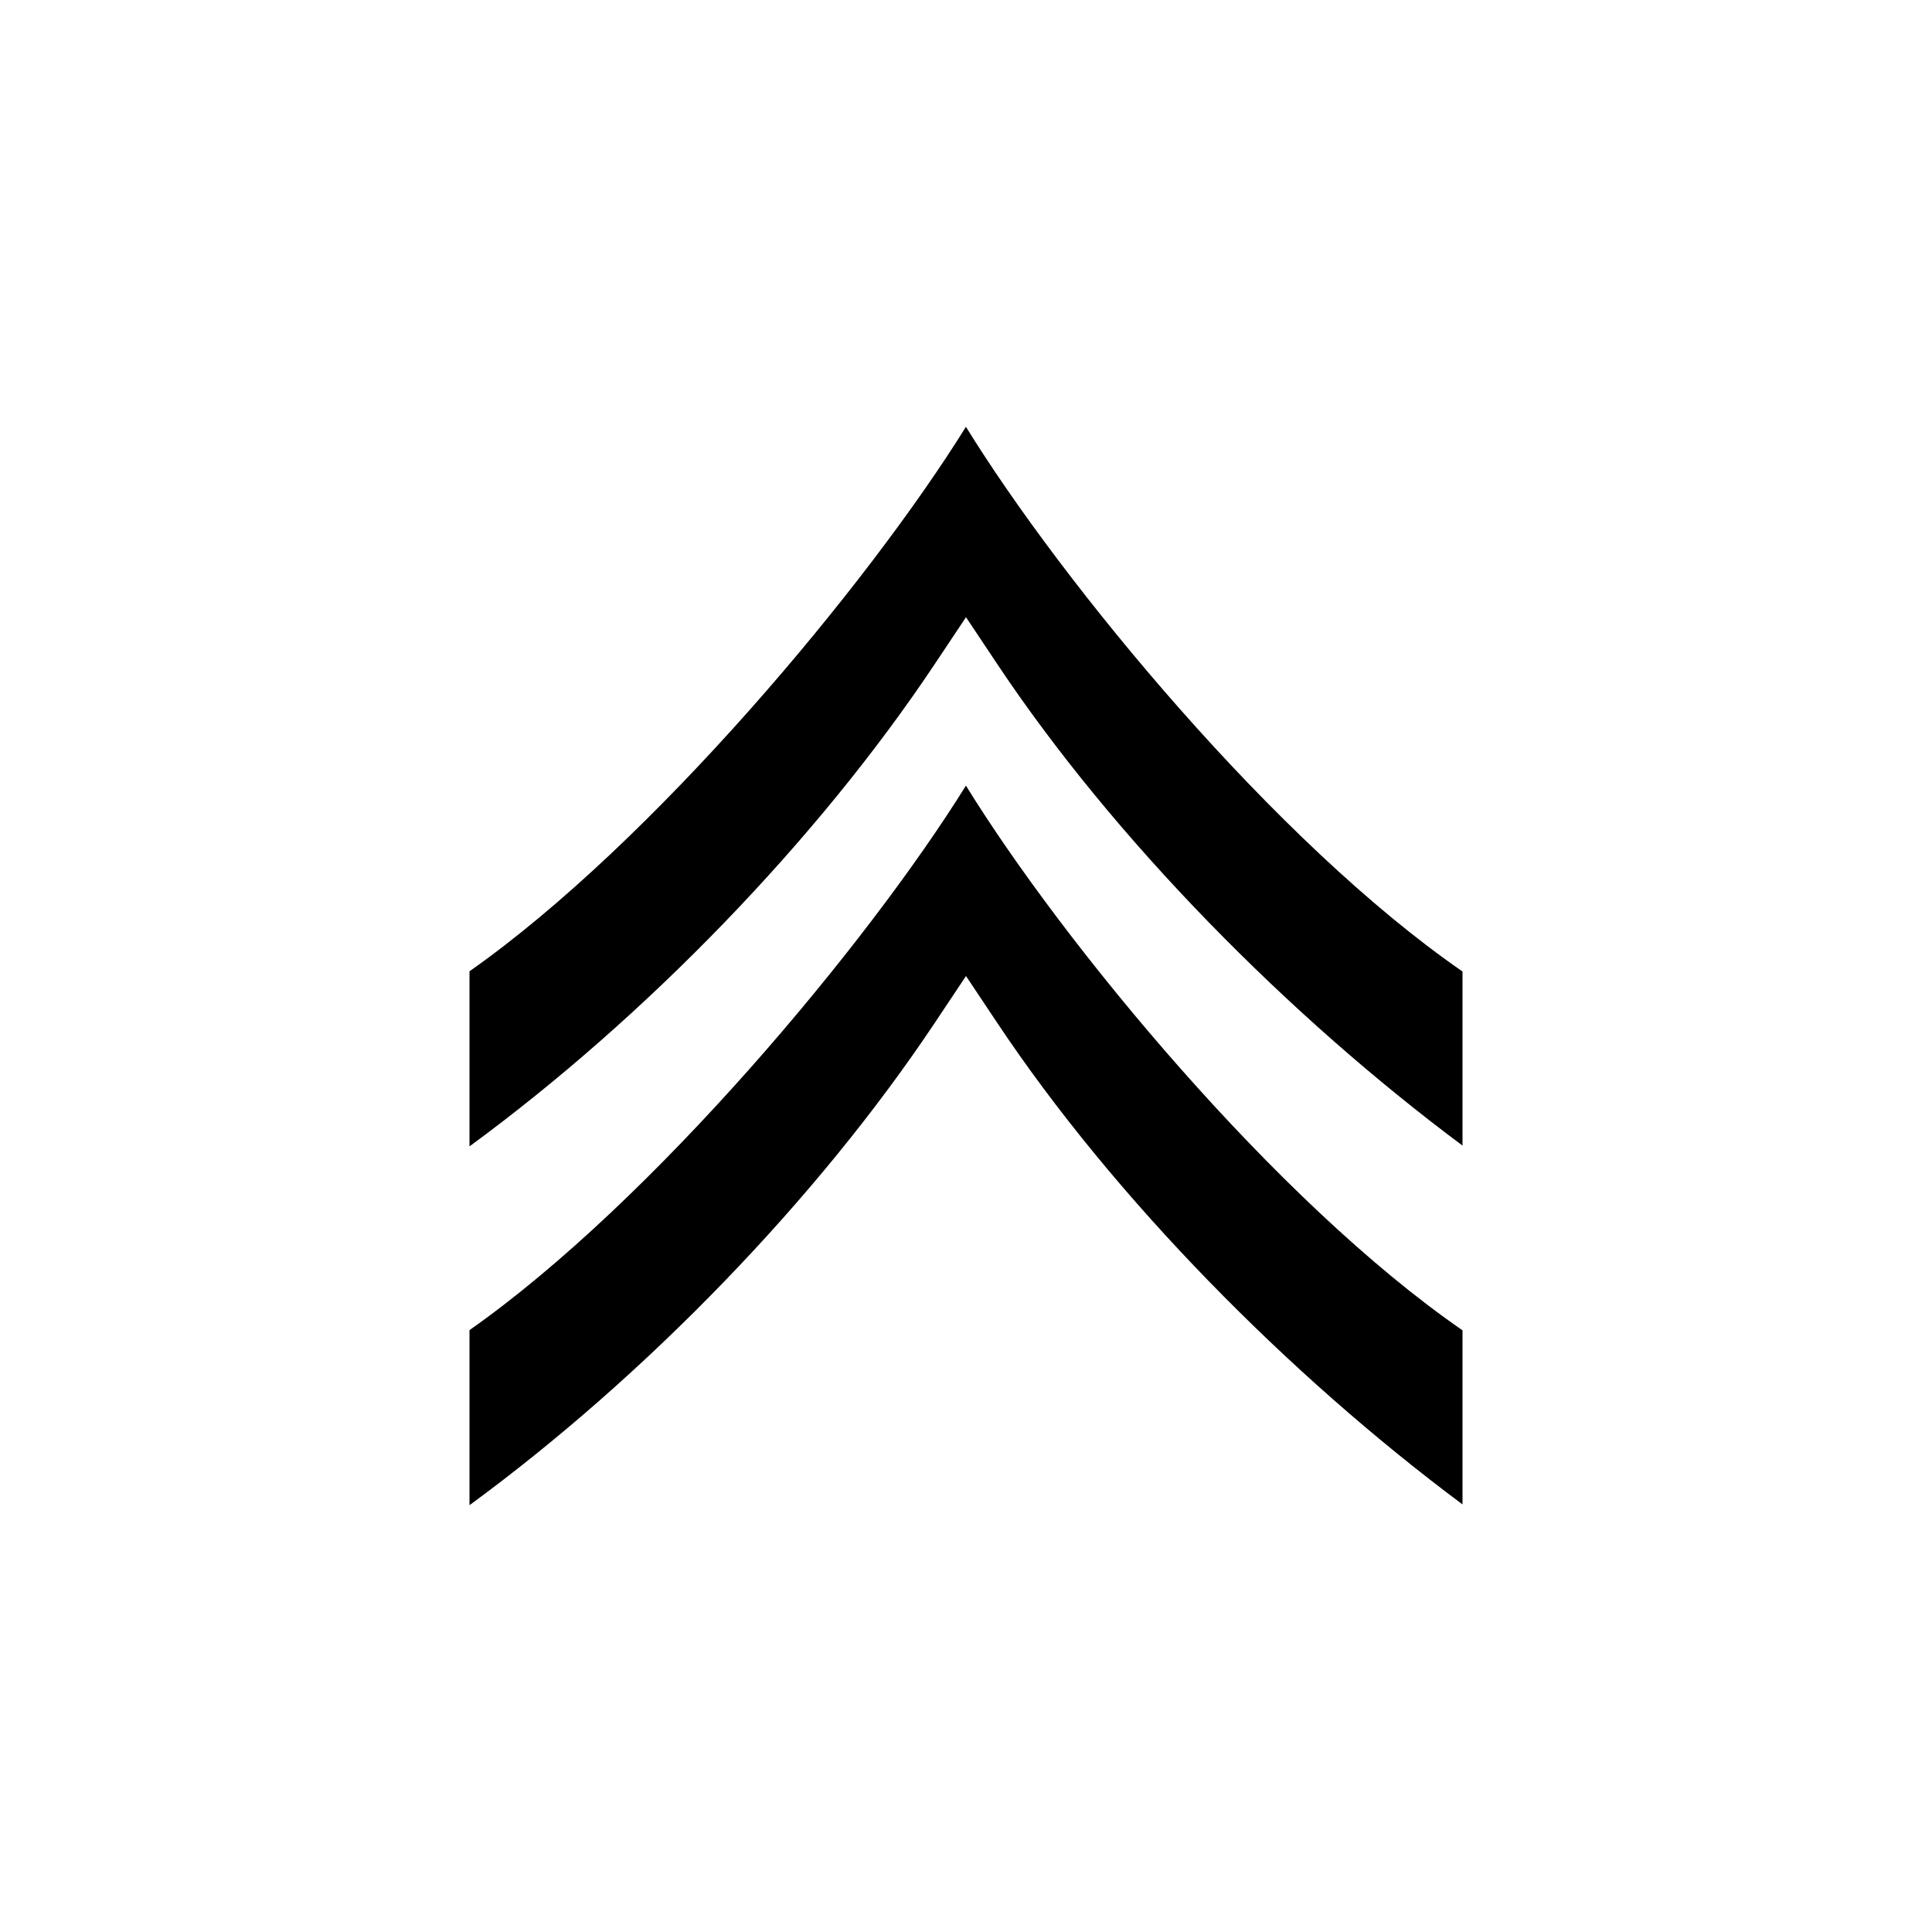 <svg xmlns="http://www.w3.org/2000/svg" width="100%" height="100%" viewBox="0 0 583.68 583.68"><path d="M291.818 128.943C262.22 176.62 197.223 254.5 141.84 293.44v52.892c53.113-38.92 105.113-92.537 140.56-145.71l9.44-14.158 9.44 14.16c35.333 53 87.963 106.296 140.56 145.47v-52.593c-56.39-38.937-120.654-116.944-150.022-164.557z m0 108.403C262.22 285.023 197.224 362.906 141.84 401.85v52.887c53.113-38.92 105.113-92.537 140.56-145.71L291.84 294.87l9.44 14.158c35.333 53 87.963 106.298 140.56 145.473v-52.594c-56.39-38.937-120.654-116.947-150.022-164.56z" /></svg>